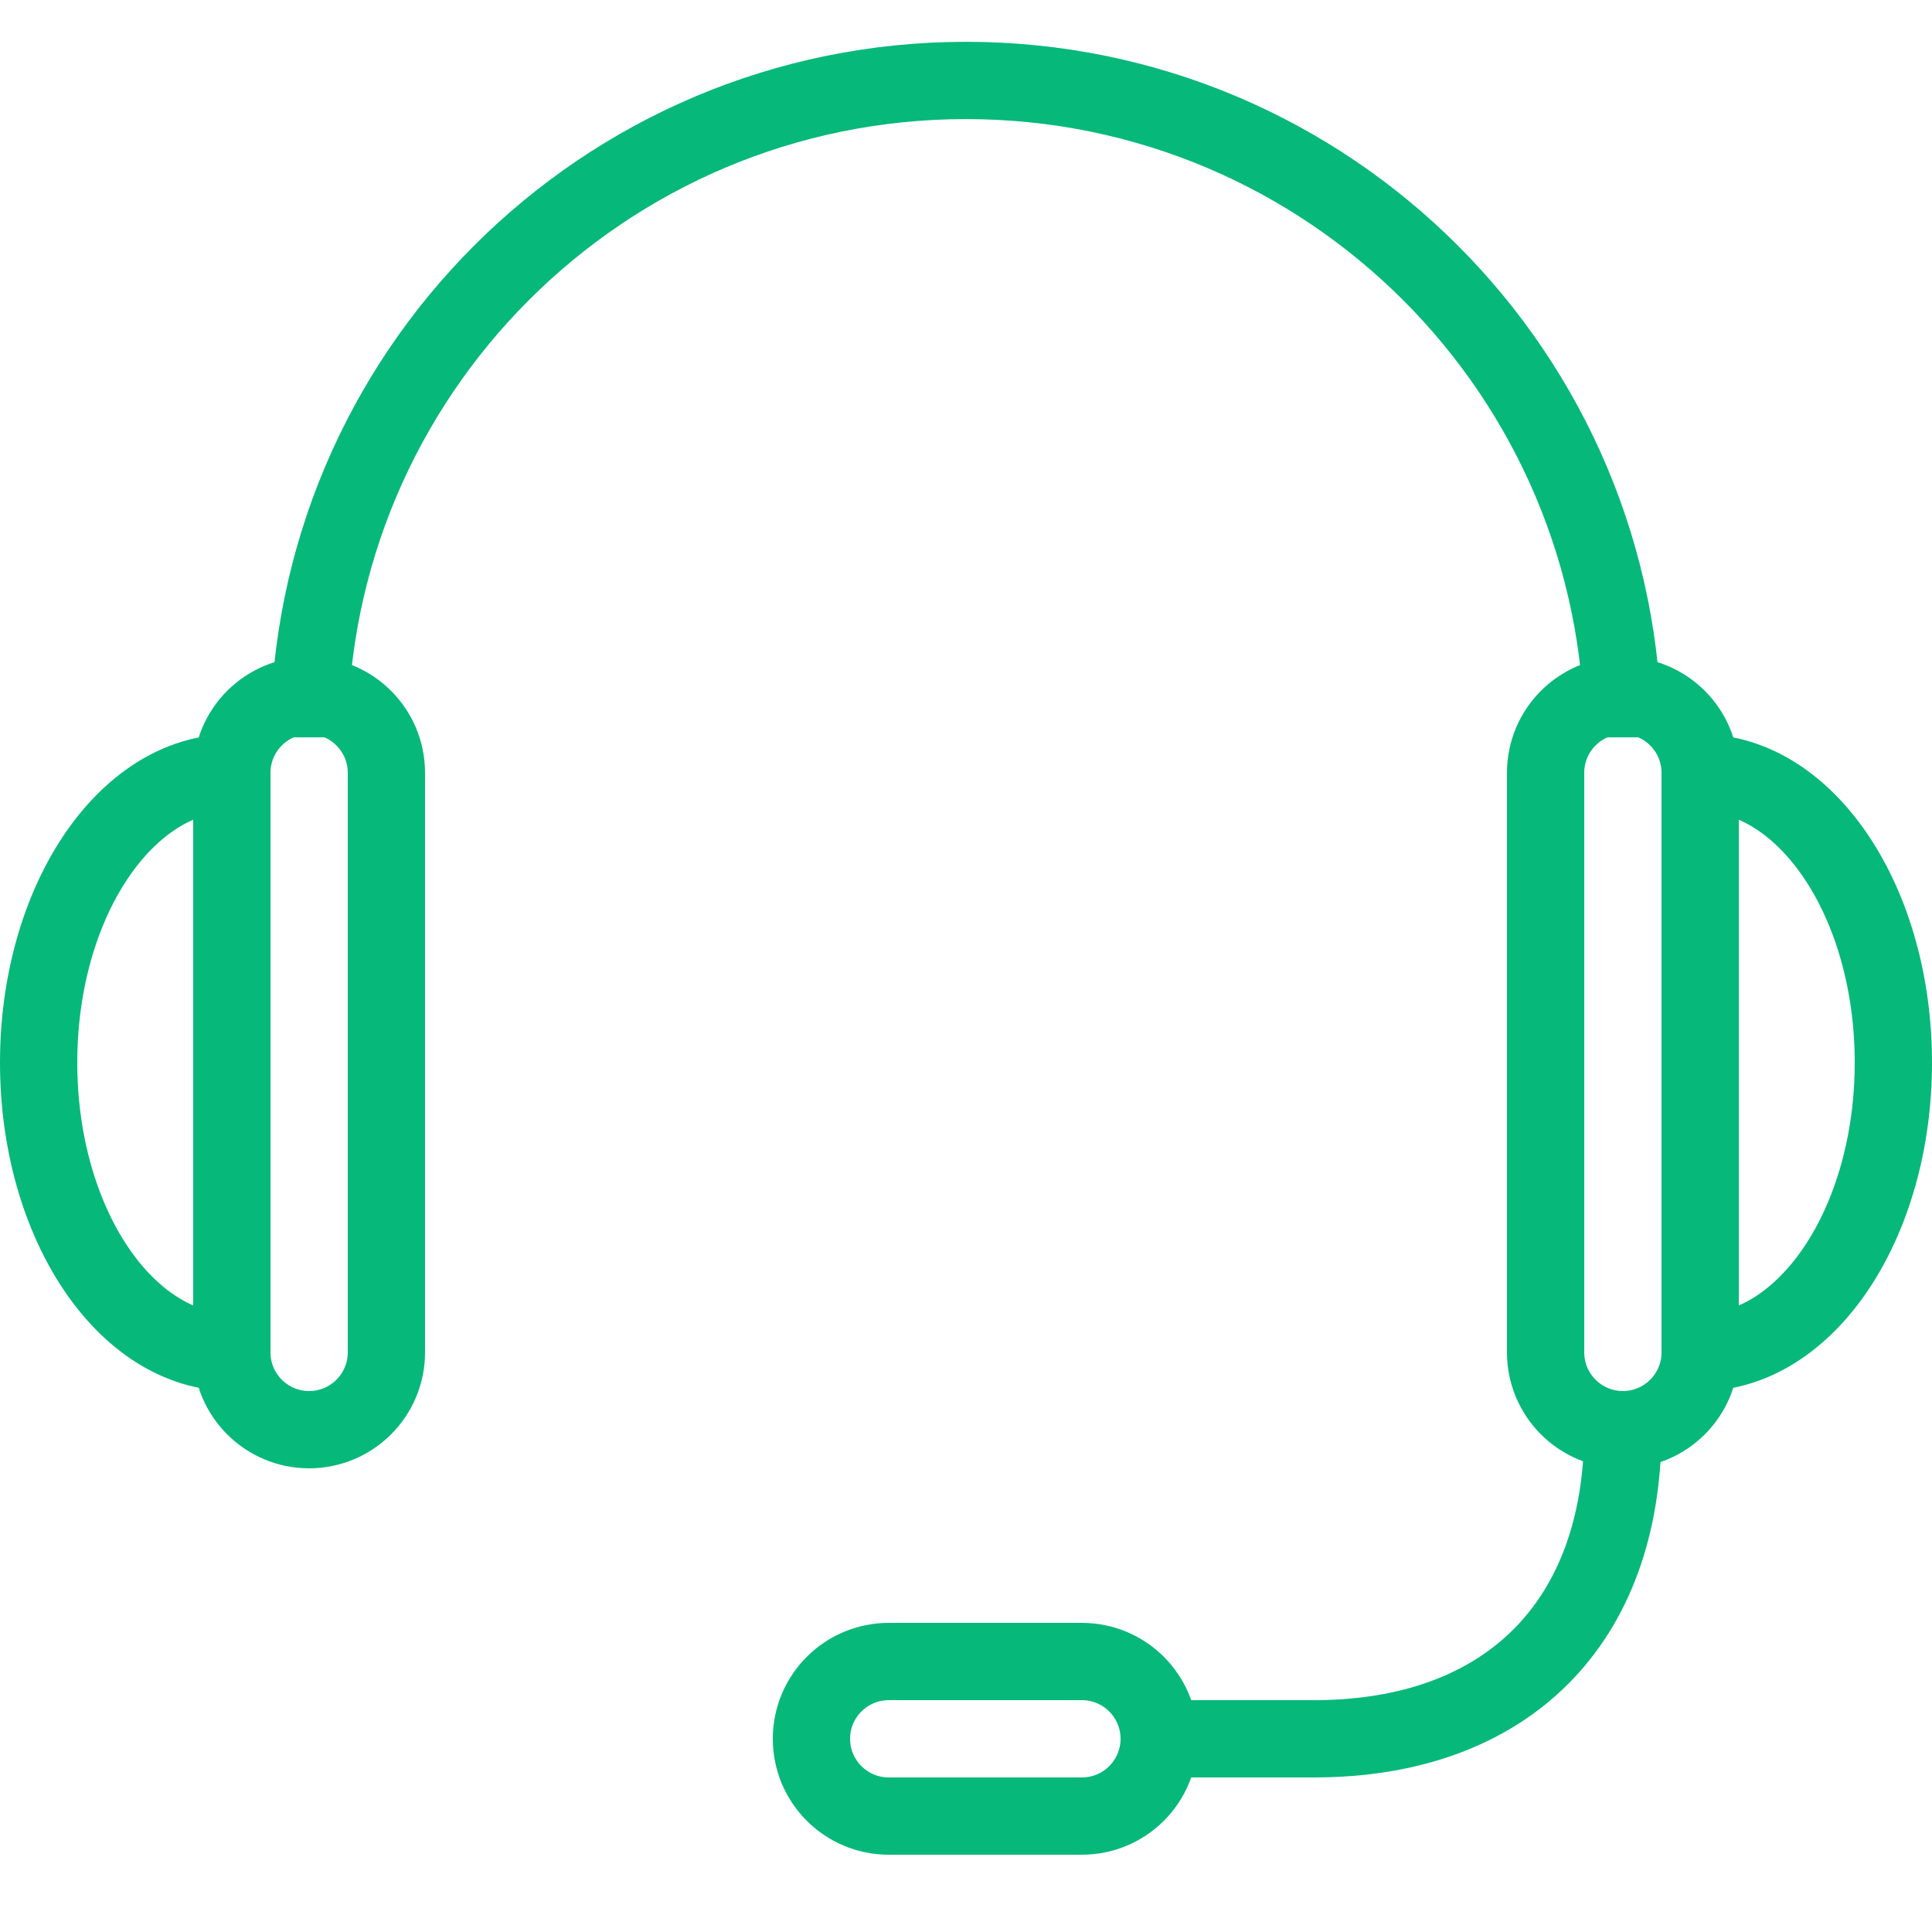 <?xml version="1.0"?>
<svg width="50" height="50" xmlns="http://www.w3.org/2000/svg">

 <g>
  <title>background</title>
  <rect fill="none" id="canvas_background" height="52" width="52" y="-1" x="-1"/>
 </g>
 <g>
  <title stroke="#07b87b">Layer 1</title>
  <rect x="0" y="0" id="svg_1" width="50" height="50" fill="none"/>
  <path id="svg_2" stroke-width="2" stroke-miterlimit="10" stroke="#07b87b" fill="none" d="m44,20c0,-1.104 -0.896,-2 -2,-2s-2,0.896 -2,2c0,0.476 0,14.524 0,15c0,1.104 0.896,2 2,2s2,-0.896 2,-2c0,-0.476 0,-14.524 0,-15z"/>
  <path id="svg_3" stroke-width="2" stroke-miterlimit="10" stroke="#07b87b" fill="none" d="m28,47c1.104,0 2,-0.896 2,-2s-0.896,-2 -2,-2c-0.476,0 -4.524,0 -5,0c-1.104,0 -2,0.896 -2,2s0.896,2 2,2c0.476,0 4.524,0 5,0z"/>
  <path id="svg_4" stroke-width="2" stroke-miterlimit="10" stroke="#07b87b" fill="none" d="m8,19.082c0,-9.389 7.611,-17 17,-17s17,7.611 17,17"/>
  <path id="svg_5" stroke-width="2" stroke-miterlimit="10" stroke="#07b87b" fill="none" d="m44,20c2.762,0 5,3.357 5,7.5c0,4.141 -2.238,7.5 -5,7.5"/>
  <path id="svg_6" stroke-width="2" stroke-miterlimit="10" stroke="#07b87b" fill="none" d="m6,20c0,-1.104 0.896,-2 2,-2s2,0.896 2,2c0,0.476 0,14.524 0,15c0,1.104 -0.896,2 -2,2s-2,-0.896 -2,-2c0,-0.476 0,-14.524 0,-15z"/>
  <path id="svg_7" stroke-width="2" stroke-miterlimit="10" stroke="#07b87b" fill="none" d="m6,20c-2.761,0 -5,3.357 -5,7.5c0,4.141 2.239,7.5 5,7.5"/>
  <path id="svg_8" stroke-width="2" stroke-miterlimit="10" stroke="#07b87b" fill="none" d="m42,37c0,5 -3,8 -8,8l-4,0"/>
 </g>
</svg>